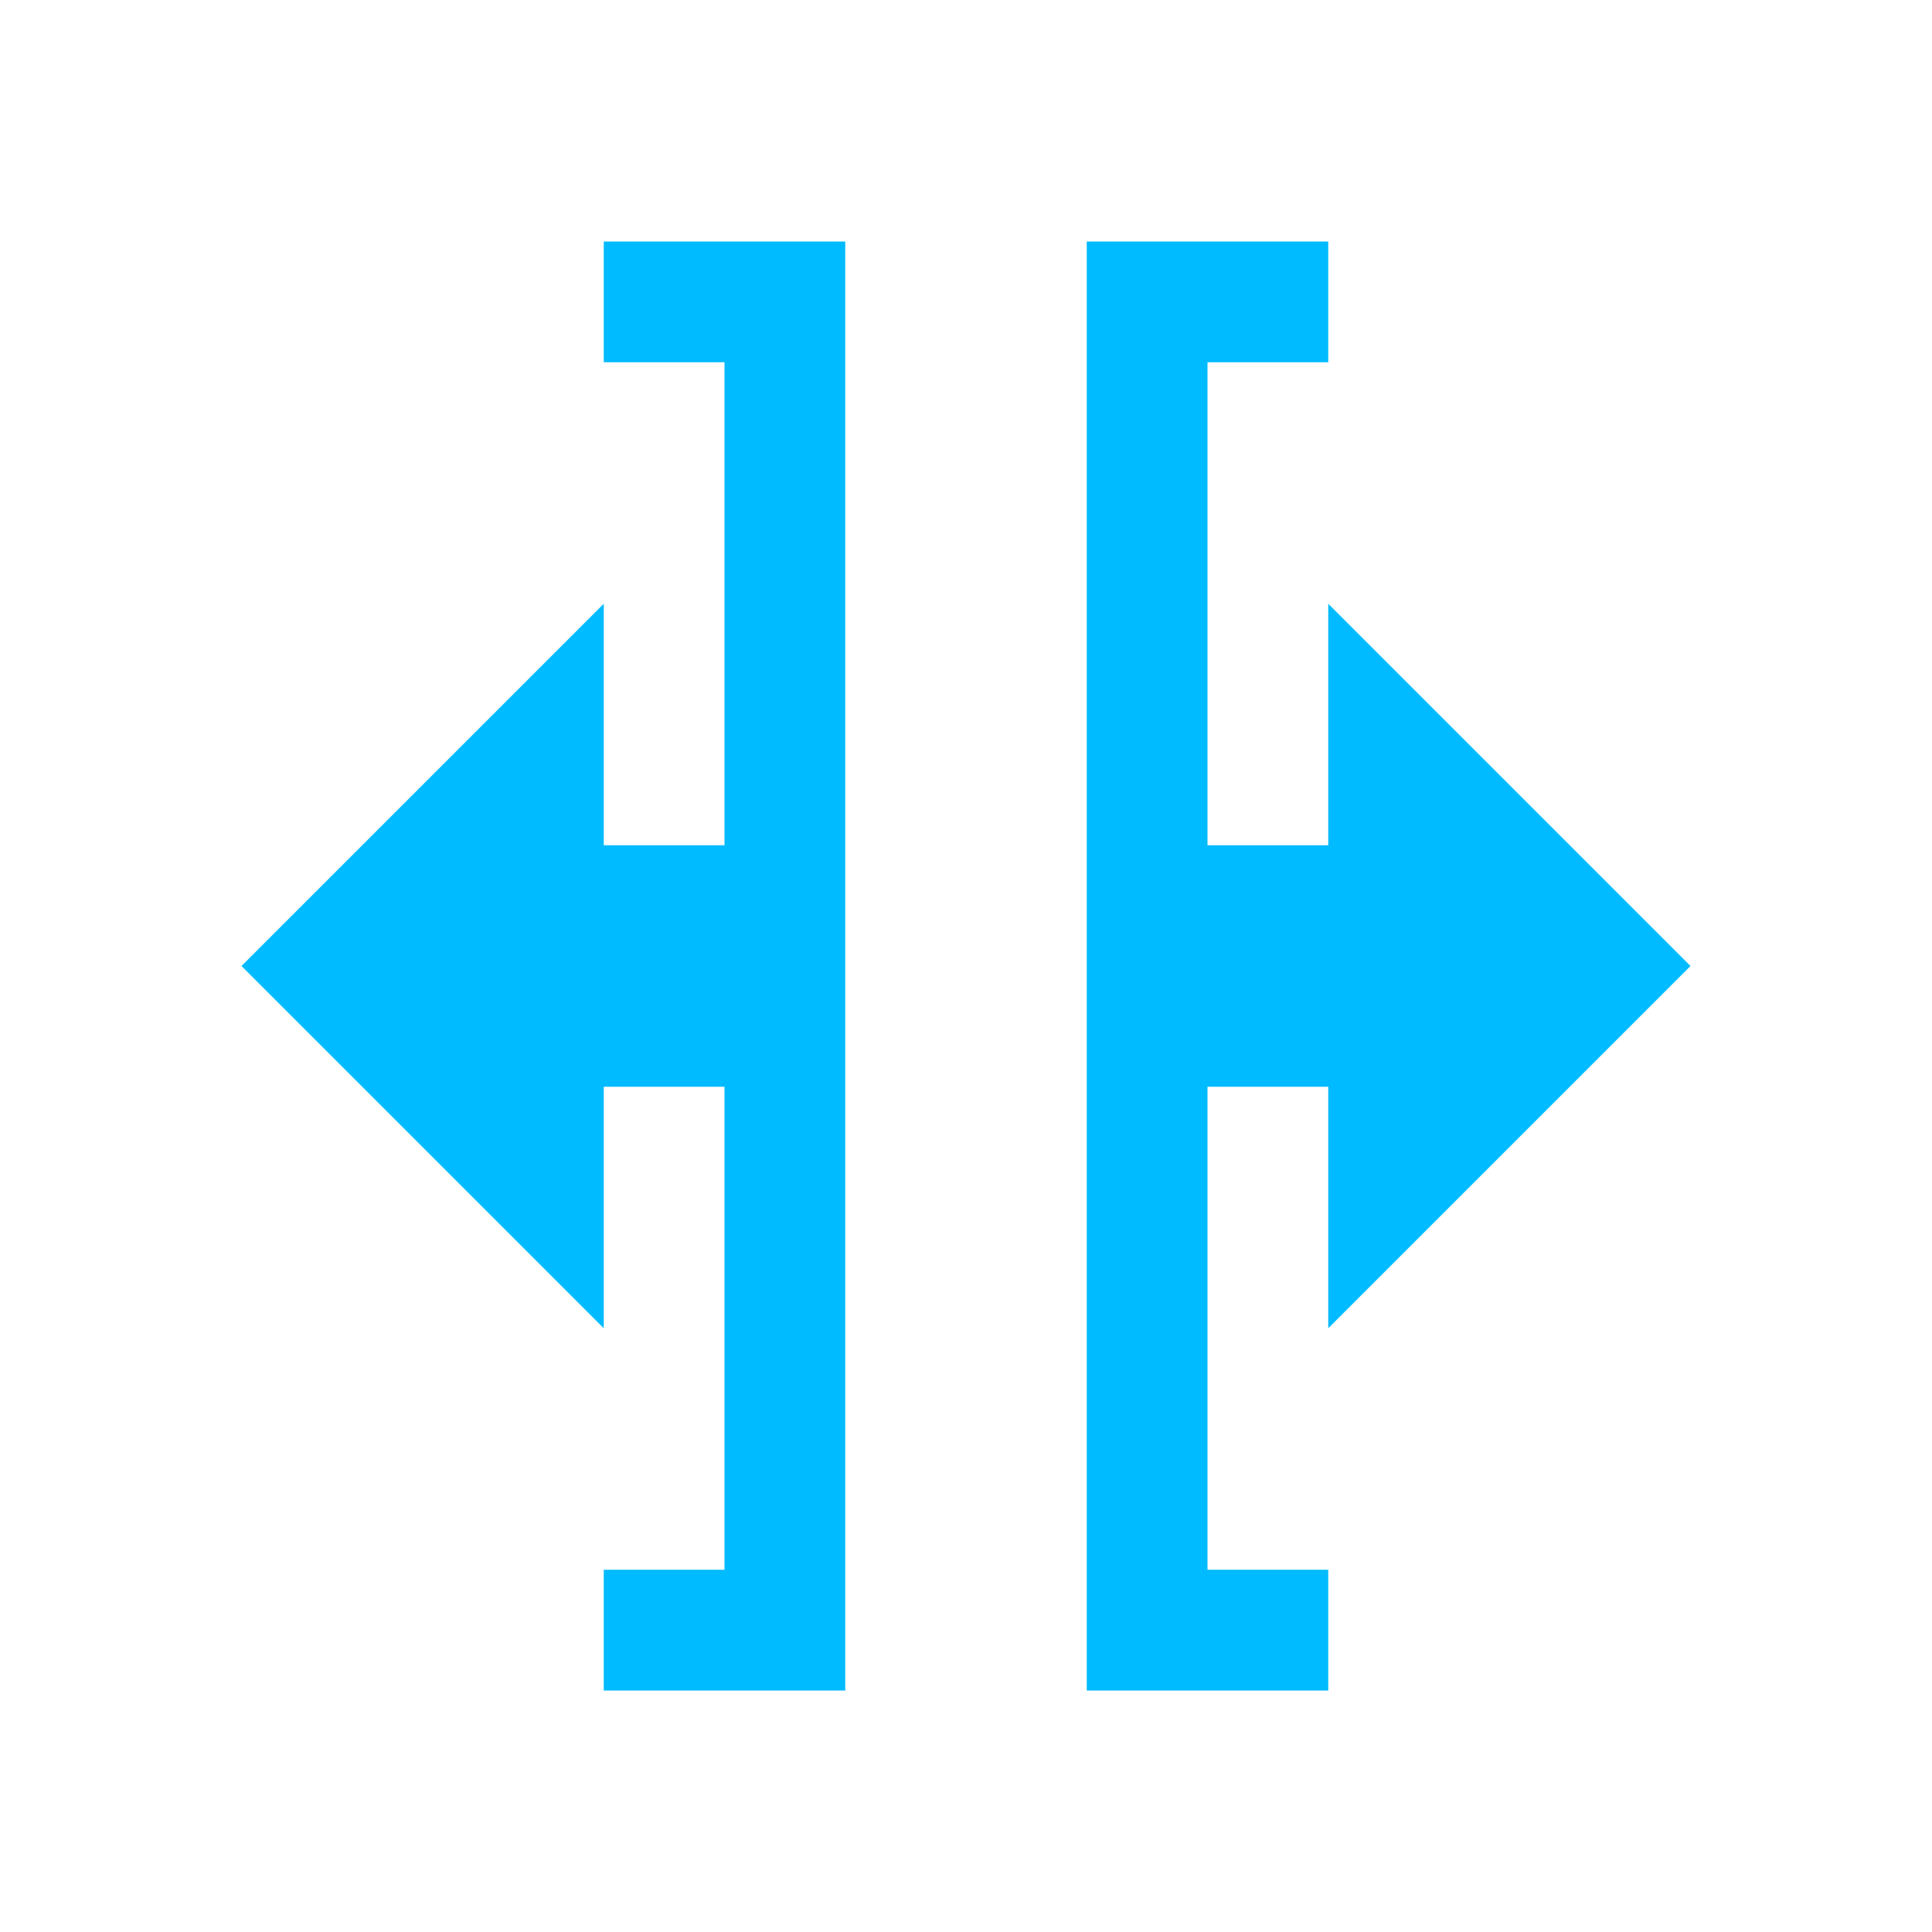 <svg version="1.1" viewBox="0 0 16 16" xmlns="http://www.w3.org/2000/svg">
    <defs>
        <style id="current-color-scheme" type="text/css">.ColorScheme-Text {
        color:#00bbff;
      }</style>
    </defs>
    <path class="ColorScheme-Text" d="m5 2v1h1v4h-1v-2l-3 3 3 3v-2h1v4h-1v1h2v-12h-2zm4 0v12h2v-1h-1v-4h1v2l3-3-3-3v2h-1v-4h1v-1h-2z" style="fill:currentColor;fill-opacity:1;stroke:none" />
</svg>
